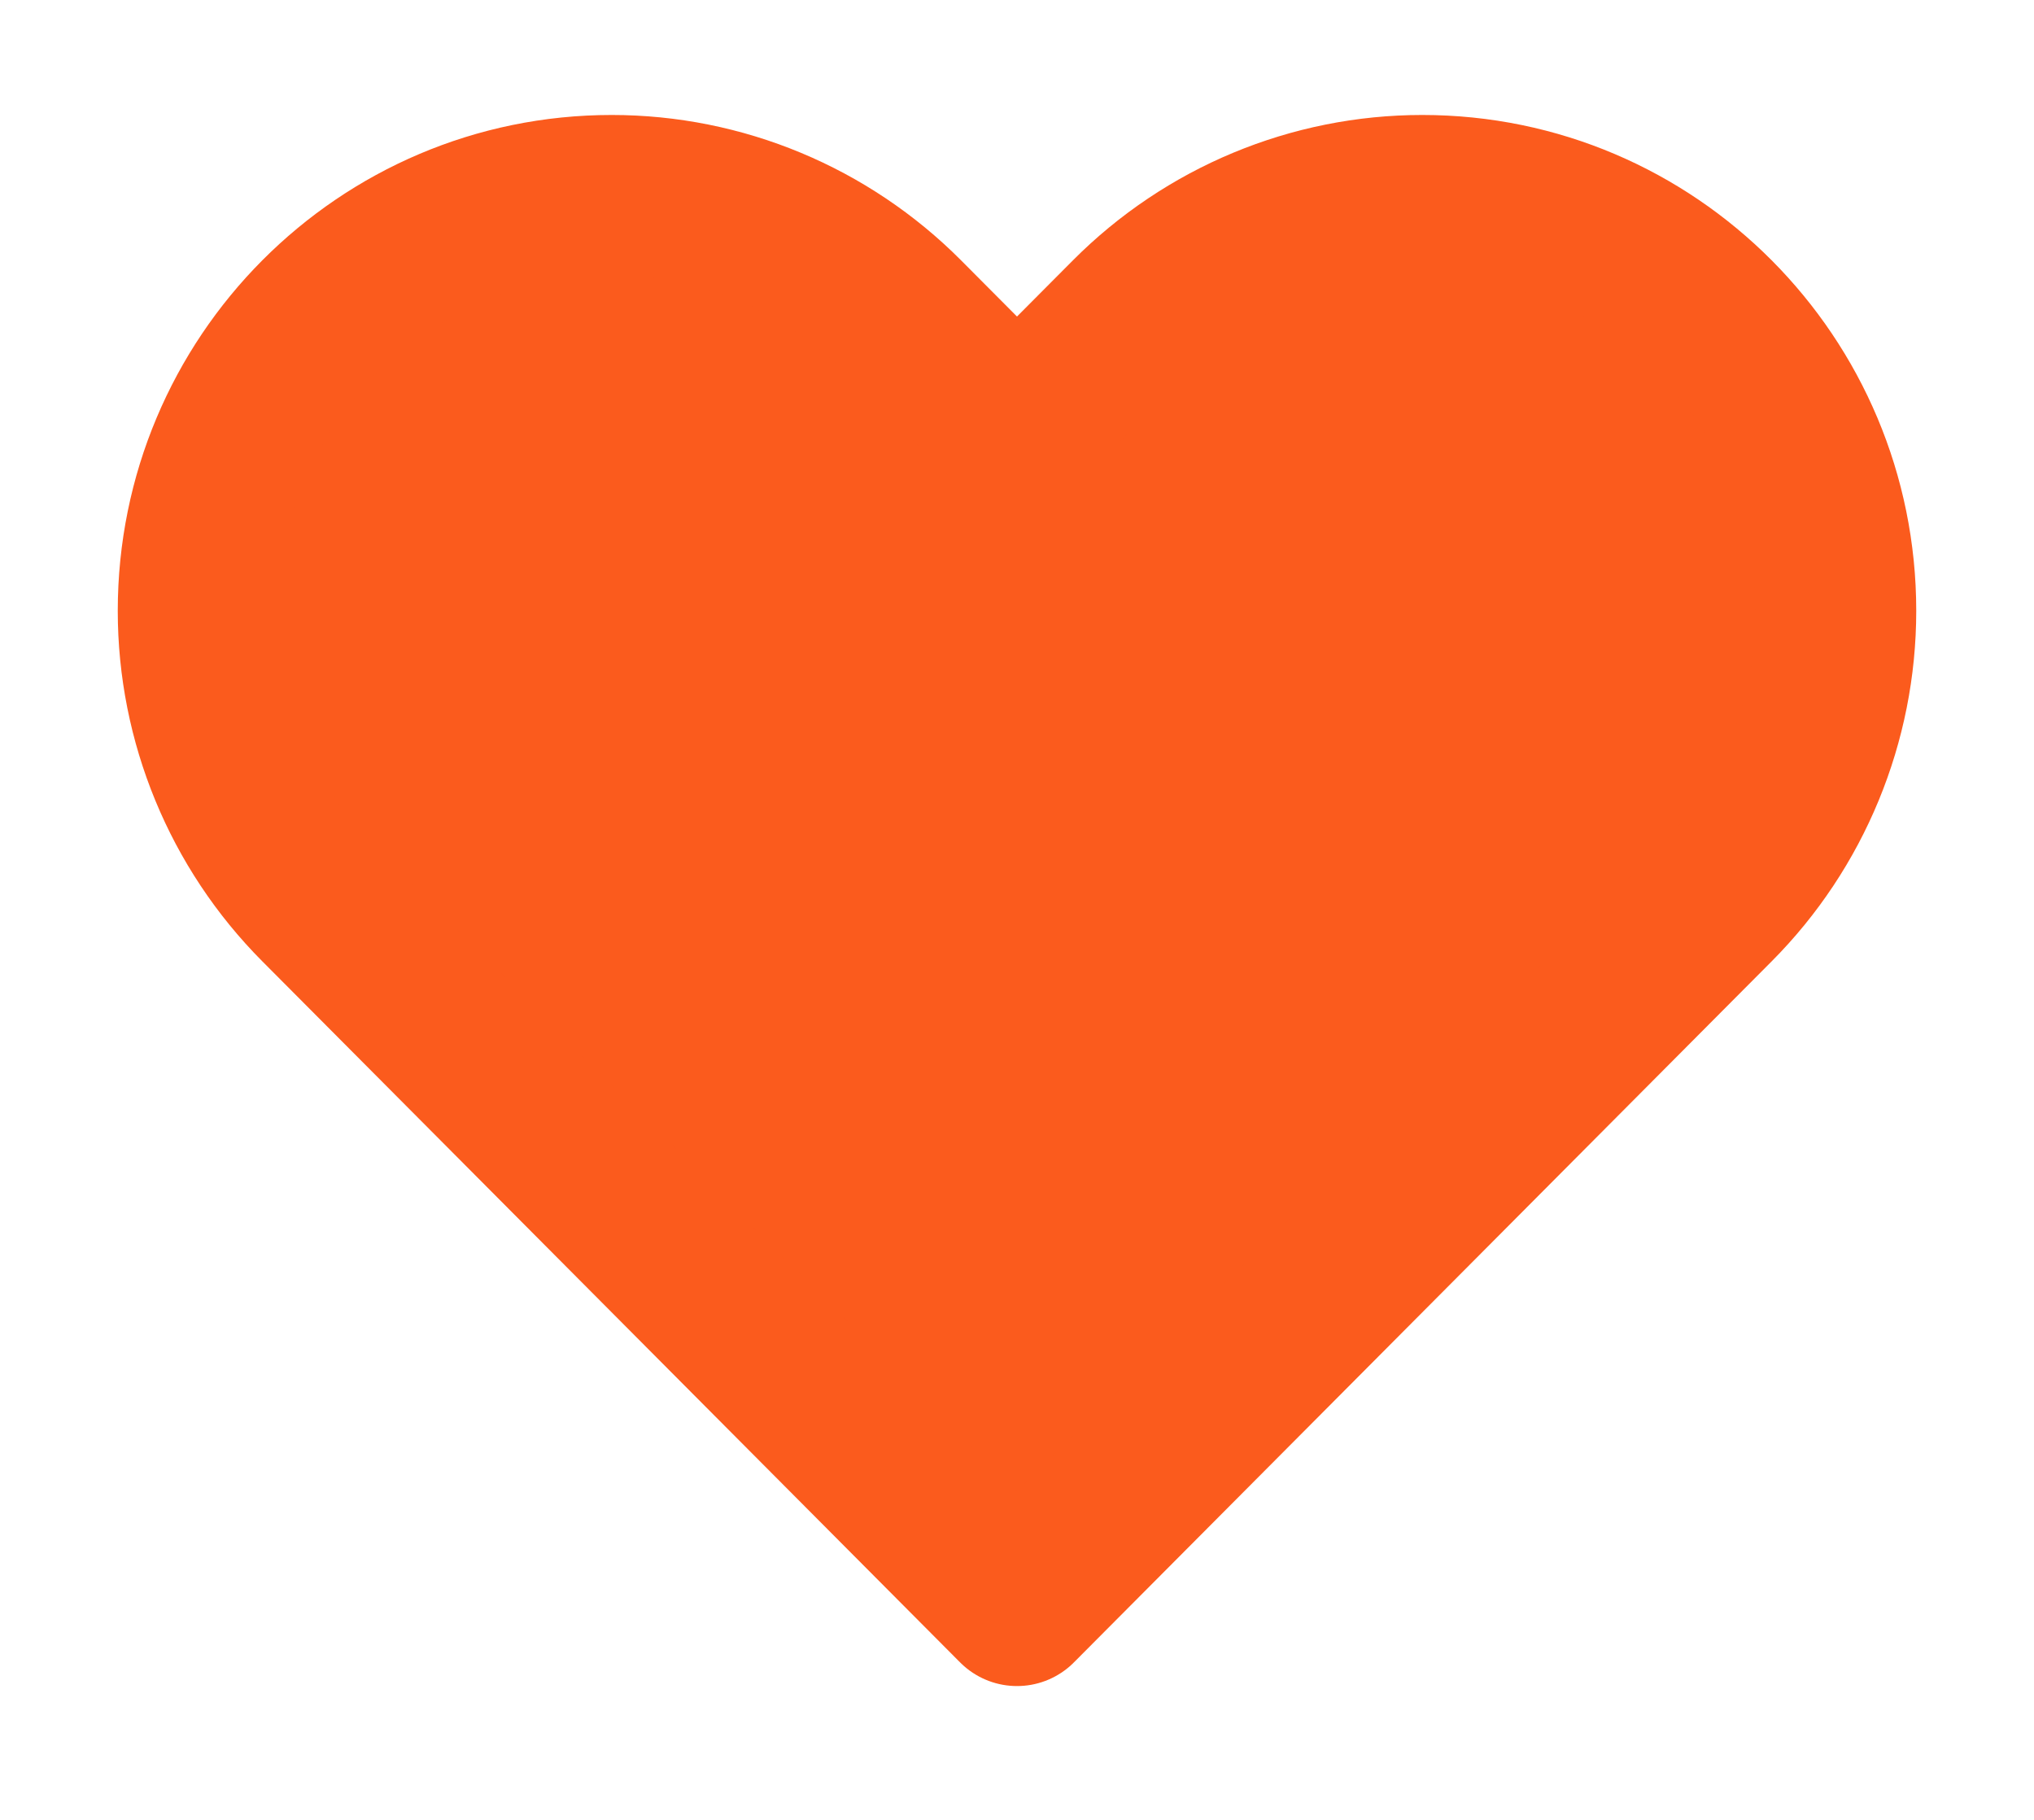 <svg width="19" height="17" viewBox="0 0 19 17" fill="none" xmlns="http://www.w3.org/2000/svg">
<path d="M2.982 8.451L9.5 15L16.018 8.451C16.743 7.723 17.15 6.735 17.15 5.706C17.15 3.562 15.42 1.824 13.286 1.824C12.261 1.824 11.279 2.233 10.554 2.961L9.5 4.02L8.446 2.961C7.721 2.233 6.739 1.824 5.714 1.824C3.58 1.824 1.85 3.562 1.85 5.706C1.85 6.735 2.257 7.723 2.982 8.451Z" fill="#FB5B1D" stroke="#FB5B1D" stroke-width="1.5" stroke-linecap="round" stroke-linejoin="round"/>
</svg>
